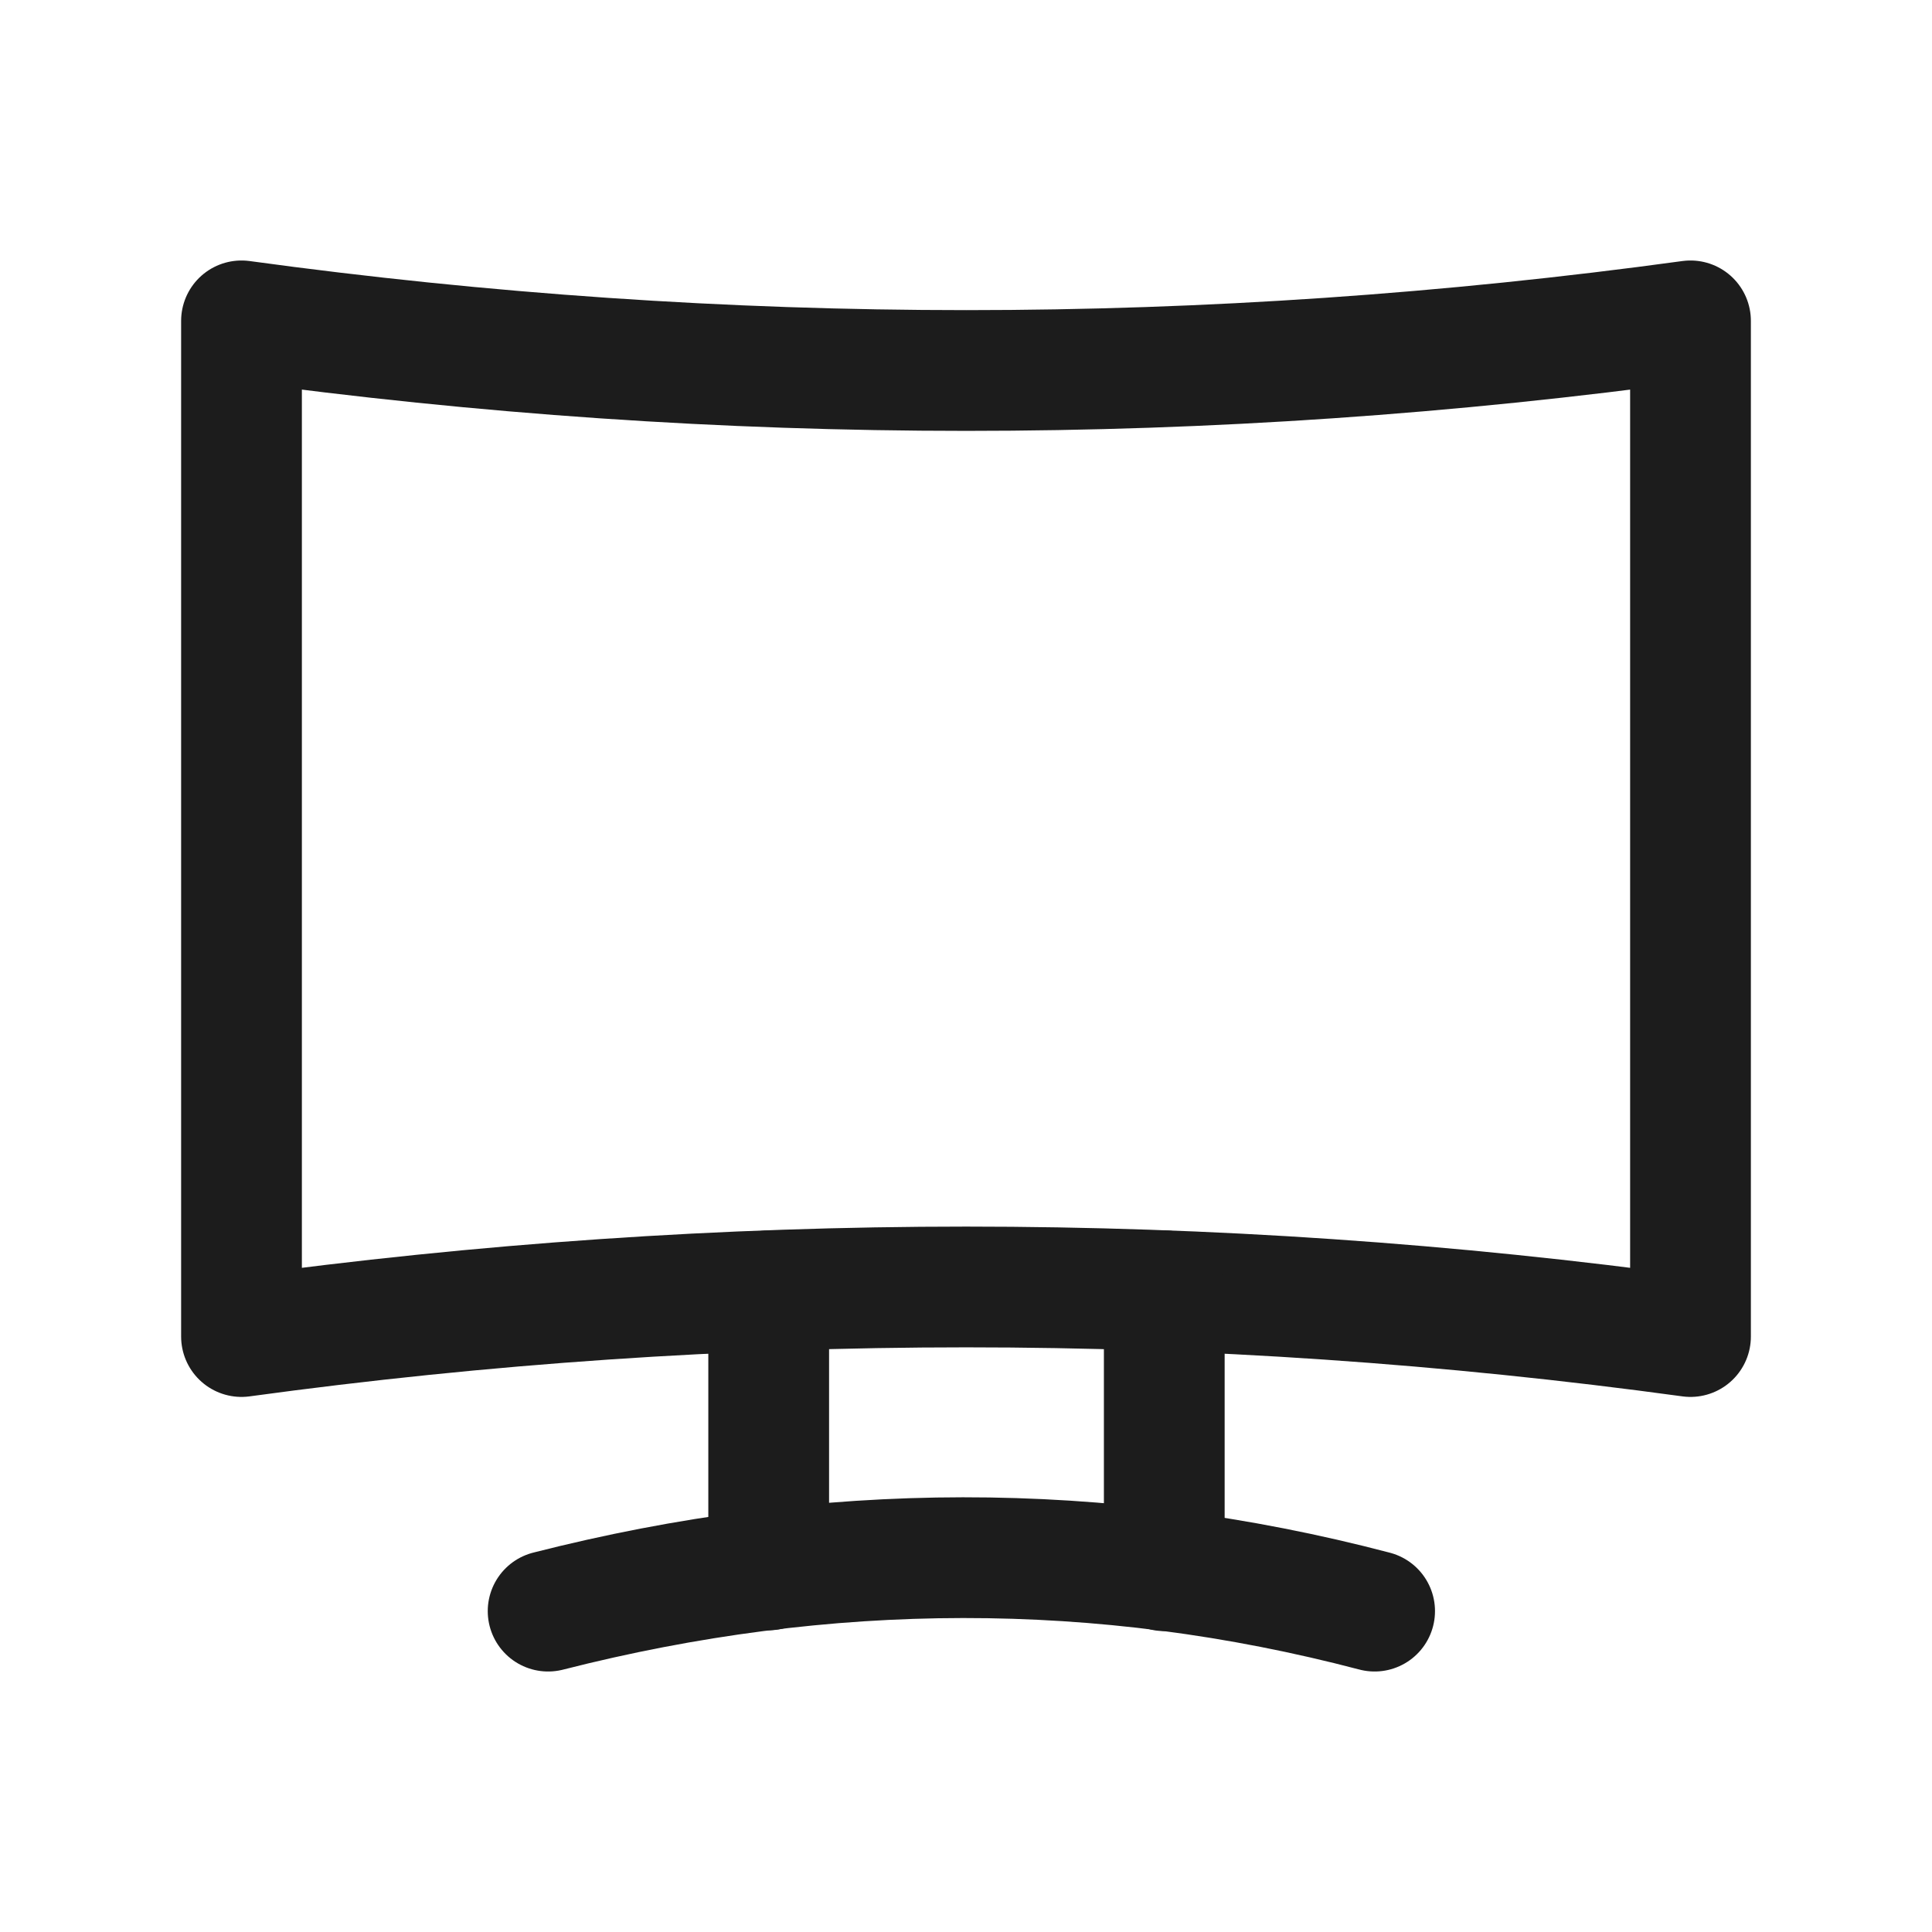<svg width="24" height="24" viewBox="0 0 24 24" fill="none" xmlns="http://www.w3.org/2000/svg">
<path fill-rule="evenodd" clip-rule="evenodd" d="M3 3.986V16.603C9.002 15.782 15.003 15.782 21 16.603V3.986C15.003 4.808 9.002 4.808 3 3.986Z" stroke="#1C1C1C" stroke-width="1.5" stroke-linecap="round" stroke-linejoin="round"/>
<path d="M6.809 20.014C10.257 19.135 13.68 19.122 17.076 20.014" stroke="#1C1C1C" stroke-width="1.5" stroke-linecap="round" stroke-linejoin="round"/>
<path d="M9.549 19.502V16.035" stroke="#1C1C1C" stroke-width="1.5" stroke-linecap="round" stroke-linejoin="round"/>
<path d="M14.463 19.512V16.035" stroke="#1C1C1C" stroke-width="1.5" stroke-linecap="round" stroke-linejoin="round"/>
</svg>
